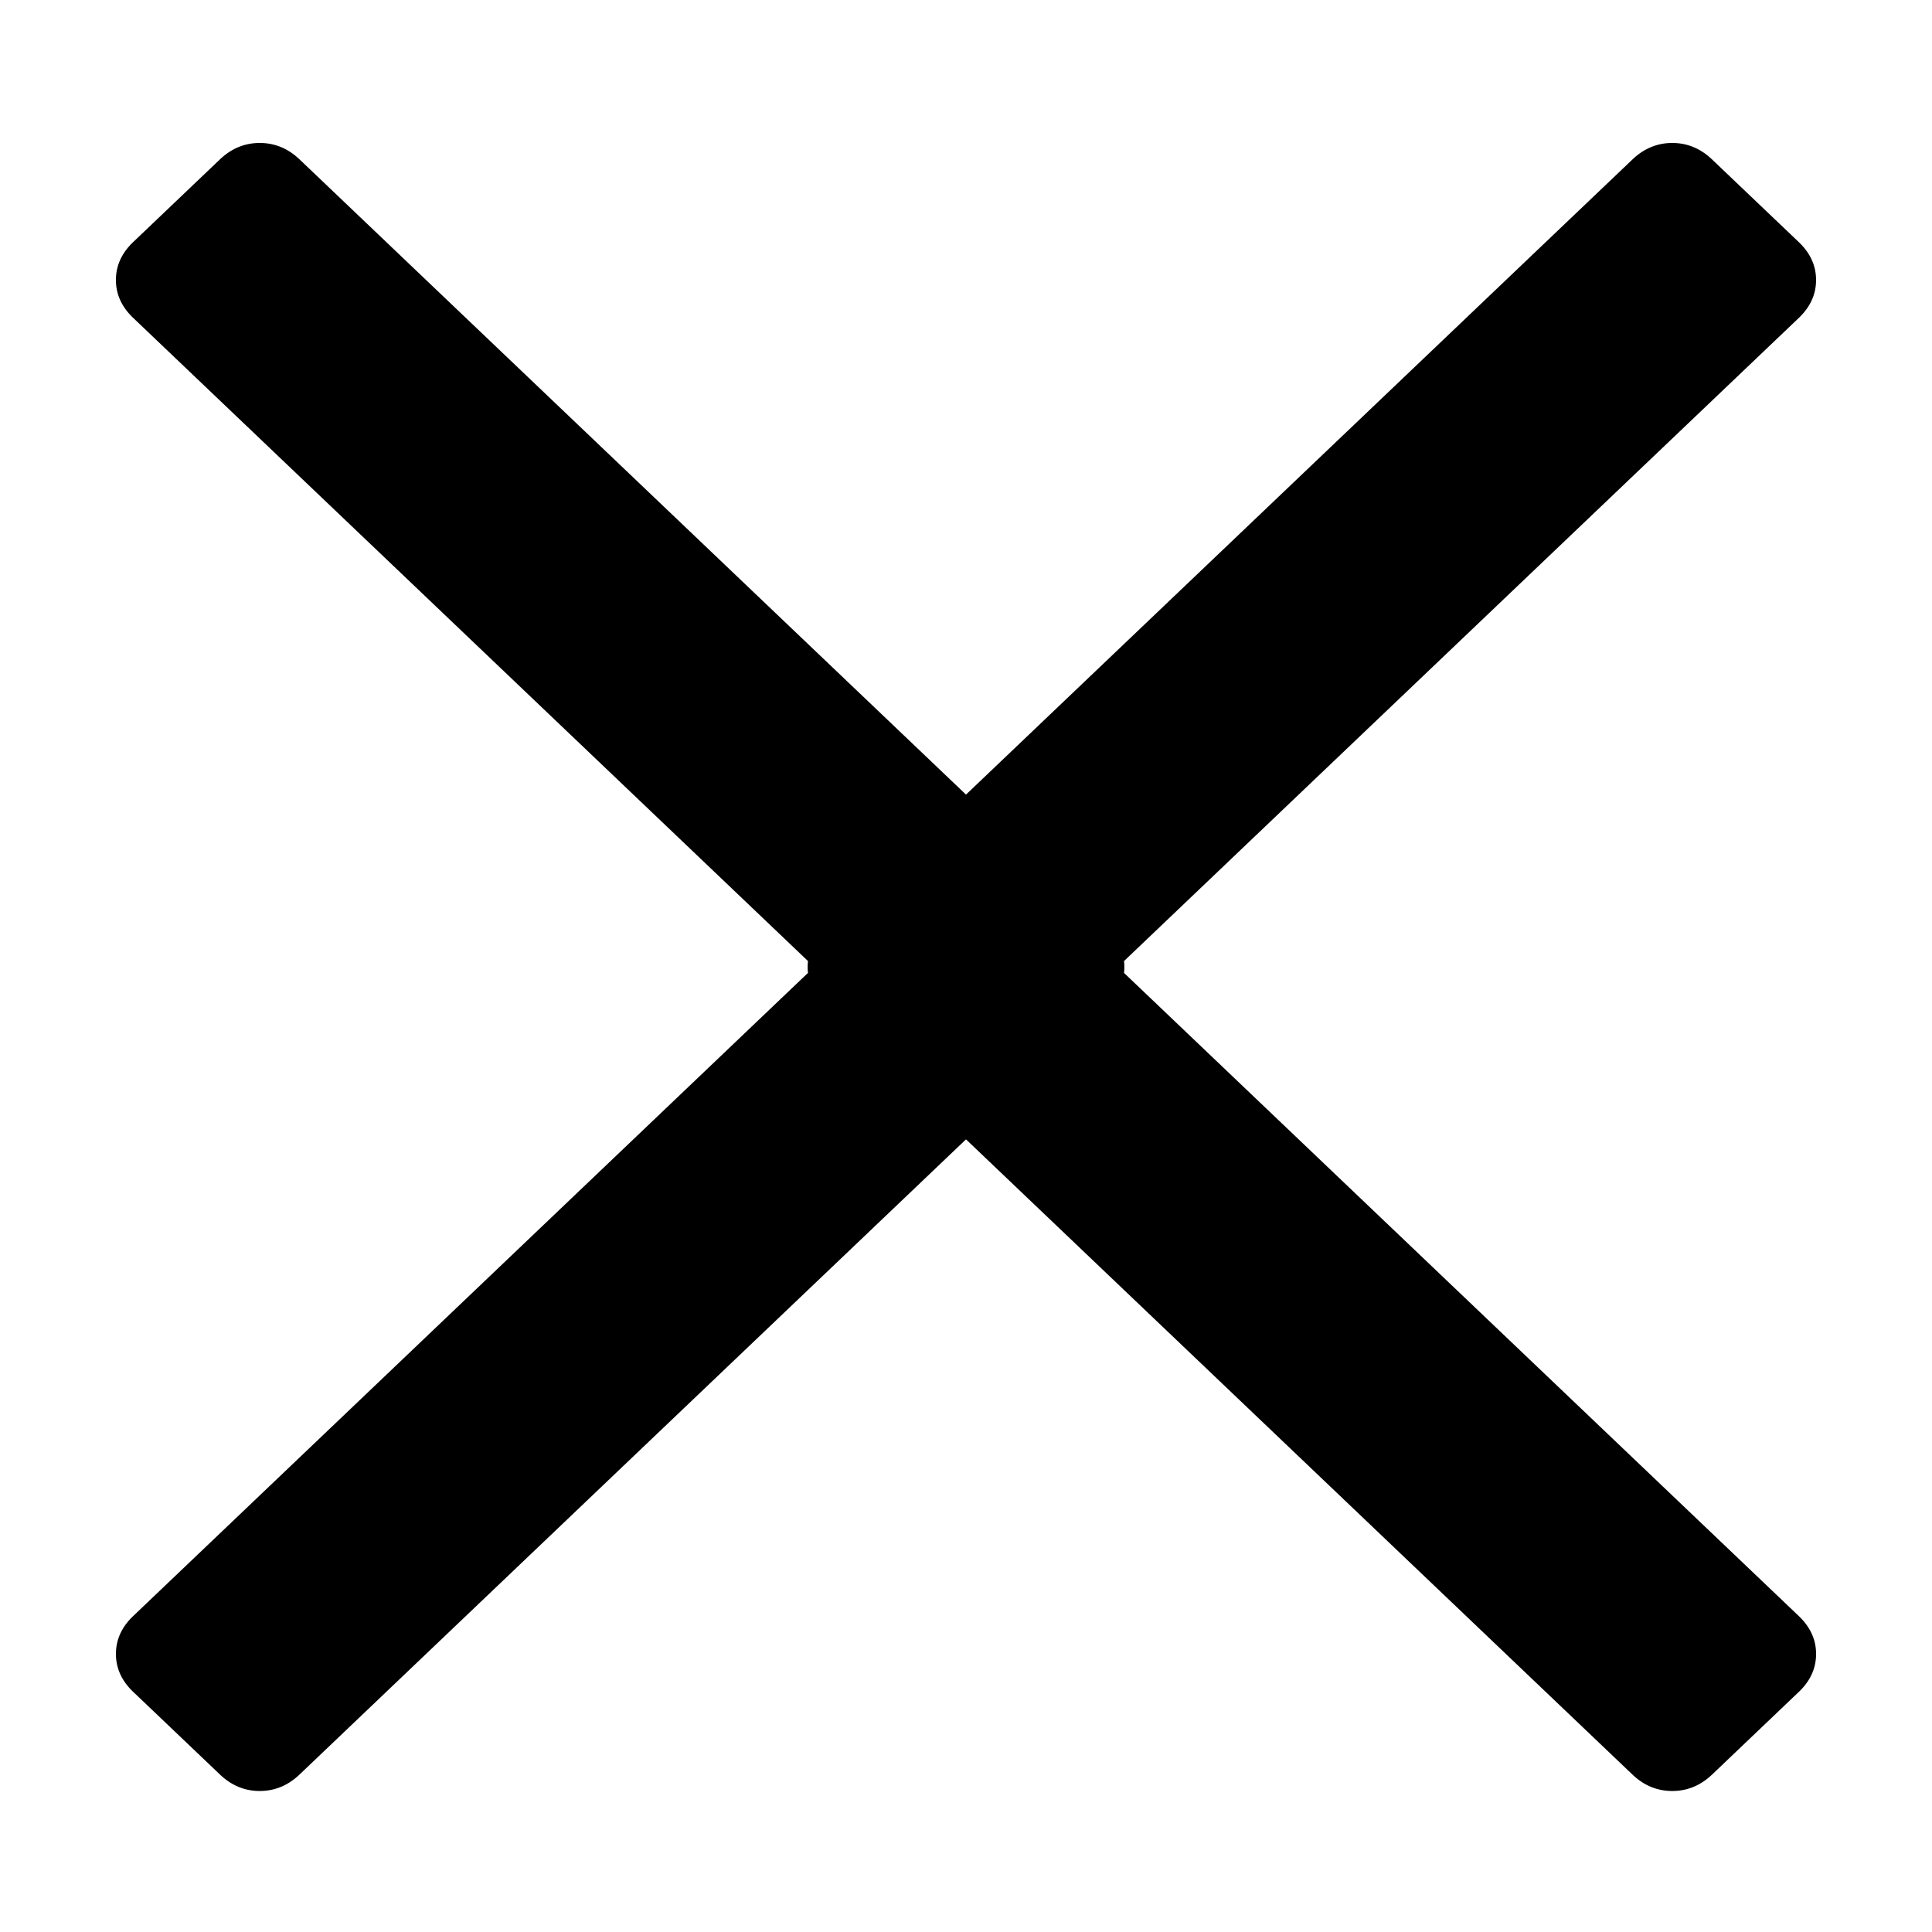 <svg width="500" height="500" viewBox="0 0 500 500" xmlns="http://www.w3.org/2000/svg"><title>cross</title><path d="M250 294.867l172.465 164.38c2.99 2.847 6.429 4.261 10.311 4.261 3.888 0 7.327-1.414 10.32-4.261l22.418-21.367c2.994-2.847 4.486-6.127 4.486-9.834 0-3.7-1.492-6.977-4.486-9.825L290.893 251.788a13.194 13.194 0 0 0 0-3.063L465.51 82.299c2.993-2.849 4.485-6.127 4.485-9.83 0-3.705-1.492-6.983-4.485-9.83l-22.42-21.364C440.104 38.422 436.665 37 432.777 37c-3.884 0-7.323 1.427-10.31 4.275L250 205.642 77.535 41.262C74.545 38.415 71.106 37 67.224 37c-3.888 0-7.327 1.415-10.32 4.262L34.485 62.628C31.492 65.475 30 68.755 30 72.463c0 3.699 1.492 6.977 4.486 9.824l174.621 166.434a13.194 13.194 0 0 0 0 3.063L34.49 418.209c-2.993 2.85-4.485 6.127-4.485 9.83 0 3.705 1.492 6.984 4.485 9.83l22.42 21.364c2.987 2.853 6.426 4.275 10.314 4.275 3.884 0 7.323-1.426 10.31-4.275L250 294.867z" fill-rule="evenodd"/></svg>